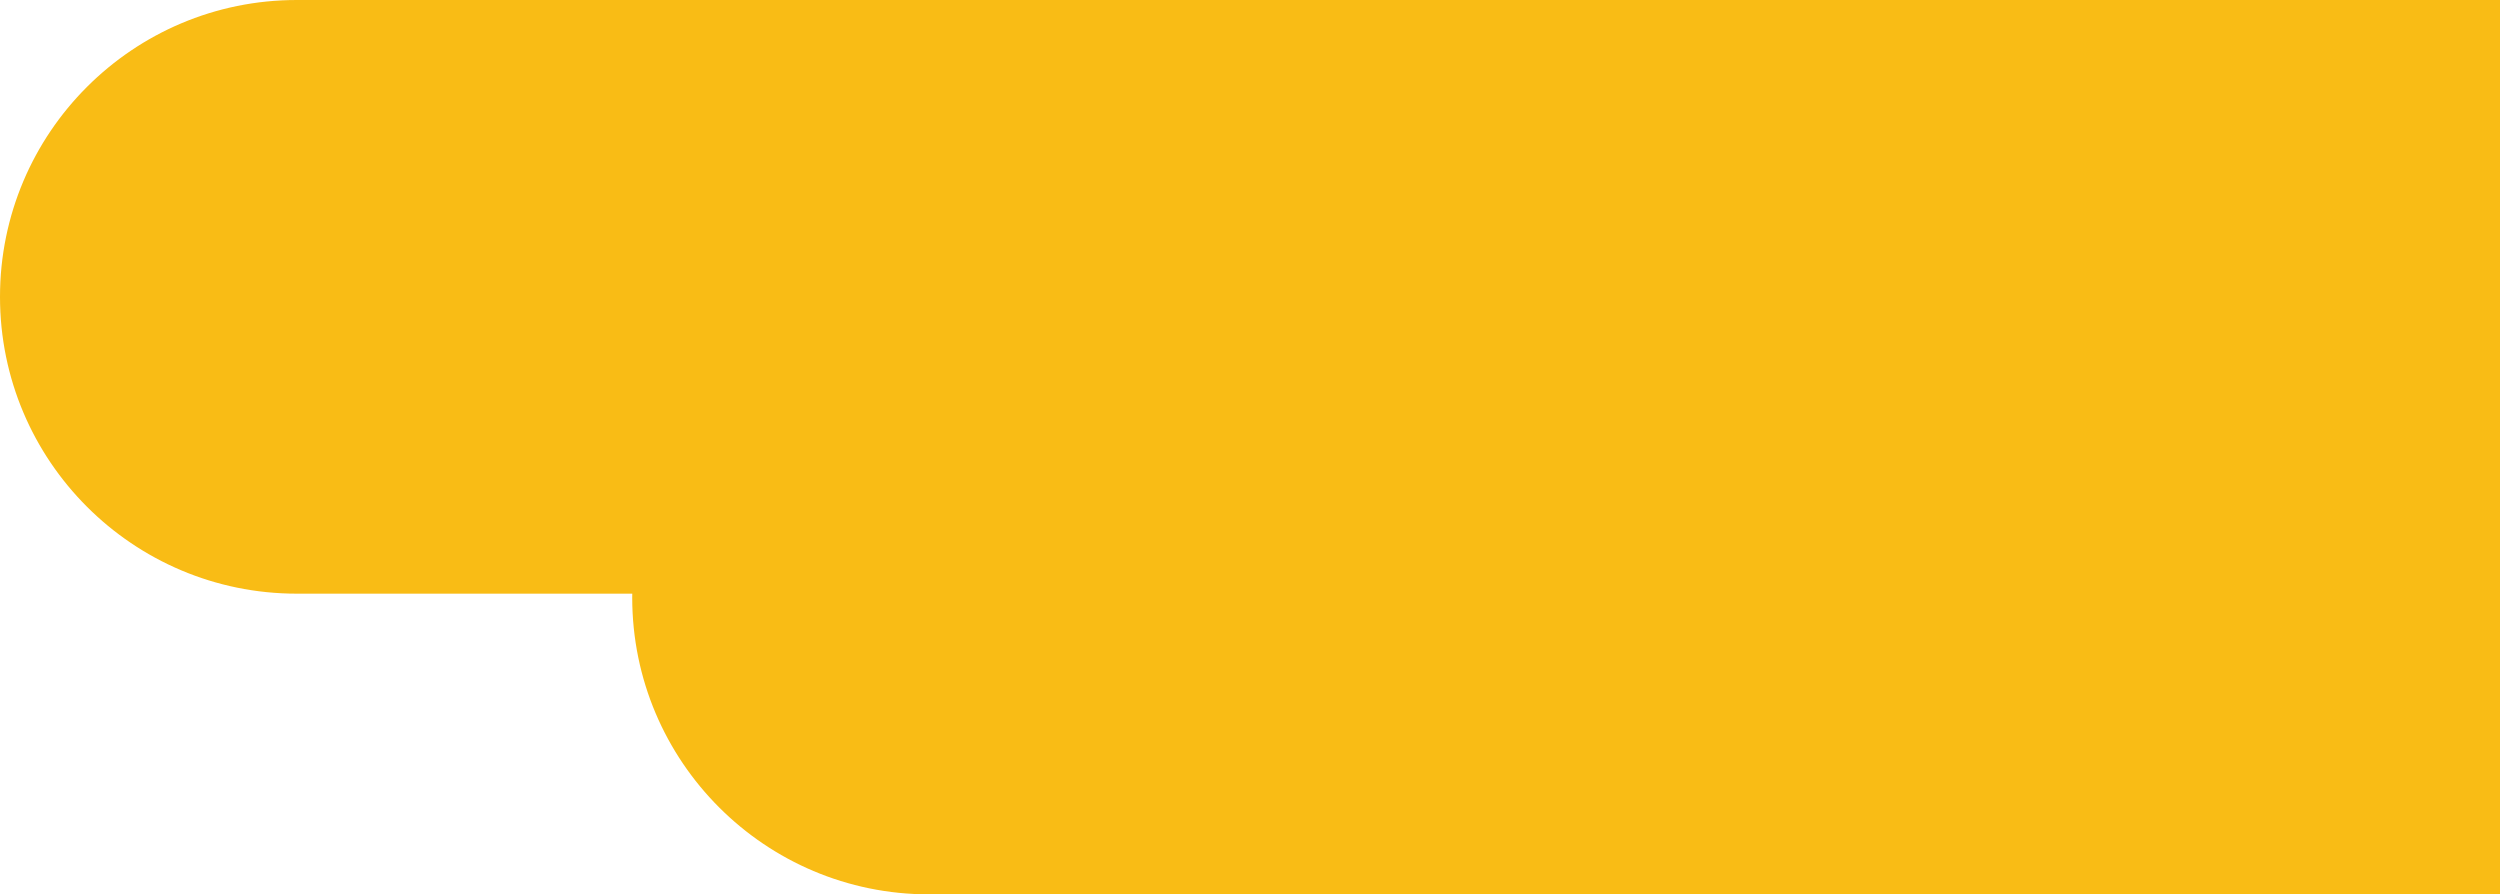 <svg width="833" height="298" viewBox="0 0 833 298" fill="none" xmlns="http://www.w3.org/2000/svg">
<path d="M842.621 197.81L98.905 197.81C44.281 197.81 0 153.529 0 98.905C0 44.281 44.281 4.57764e-05 98.905 4.57764e-05L842.621 4.57764e-05V197.81Z" fill="#F9BC15"/>
<path d="M842.621 298L309.561 298C254.937 298 210.655 253.719 210.655 199.095C210.655 144.471 254.937 100.19 309.56 100.19L842.621 100.19V298Z" fill="#F9BC15"/>
</svg>
